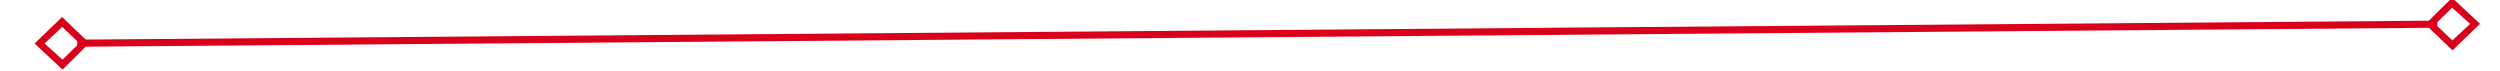 ﻿<?xml version="1.0" encoding="utf-8"?>
<svg version="1.1" xmlns:xlink="http://www.w3.org/1999/xlink" width="352px" height="10px" preserveAspectRatio="xMinYMid meet" viewBox="736 485  352 8" xmlns="http://www.w3.org/2000/svg">
  <g transform="matrix(0.993 0.122 -0.122 0.993 66.392 -107.5 )">
    <path d="M 743.9 484.8  L 740 488.5  L 743.9 492.2  L 747.7 488.5  L 743.9 484.8  Z M 743.9 490.8  L 741.4 488.5  L 743.9 486.2  L 746.3 488.5  L 743.9 490.8  Z M 1080.1 492.2  L 1084 488.5  L 1080.1 484.8  L 1076.3 488.5  L 1080.1 492.2  Z M 1080.1 486.2  L 1082.6 488.5  L 1080.1 490.8  L 1077.7 488.5  L 1080.1 486.2  Z " fill-rule="nonzero" fill="#d9001b" stroke="none" transform="matrix(0.992 -0.13 0.13 0.992 -55.609 122.292 )" />
    <path d="M 746 488.5  L 1078 488.5  " stroke-width="1" stroke="#d9001b" fill="none" transform="matrix(0.992 -0.13 0.13 0.992 -55.609 122.292 )" />
  </g>
</svg>